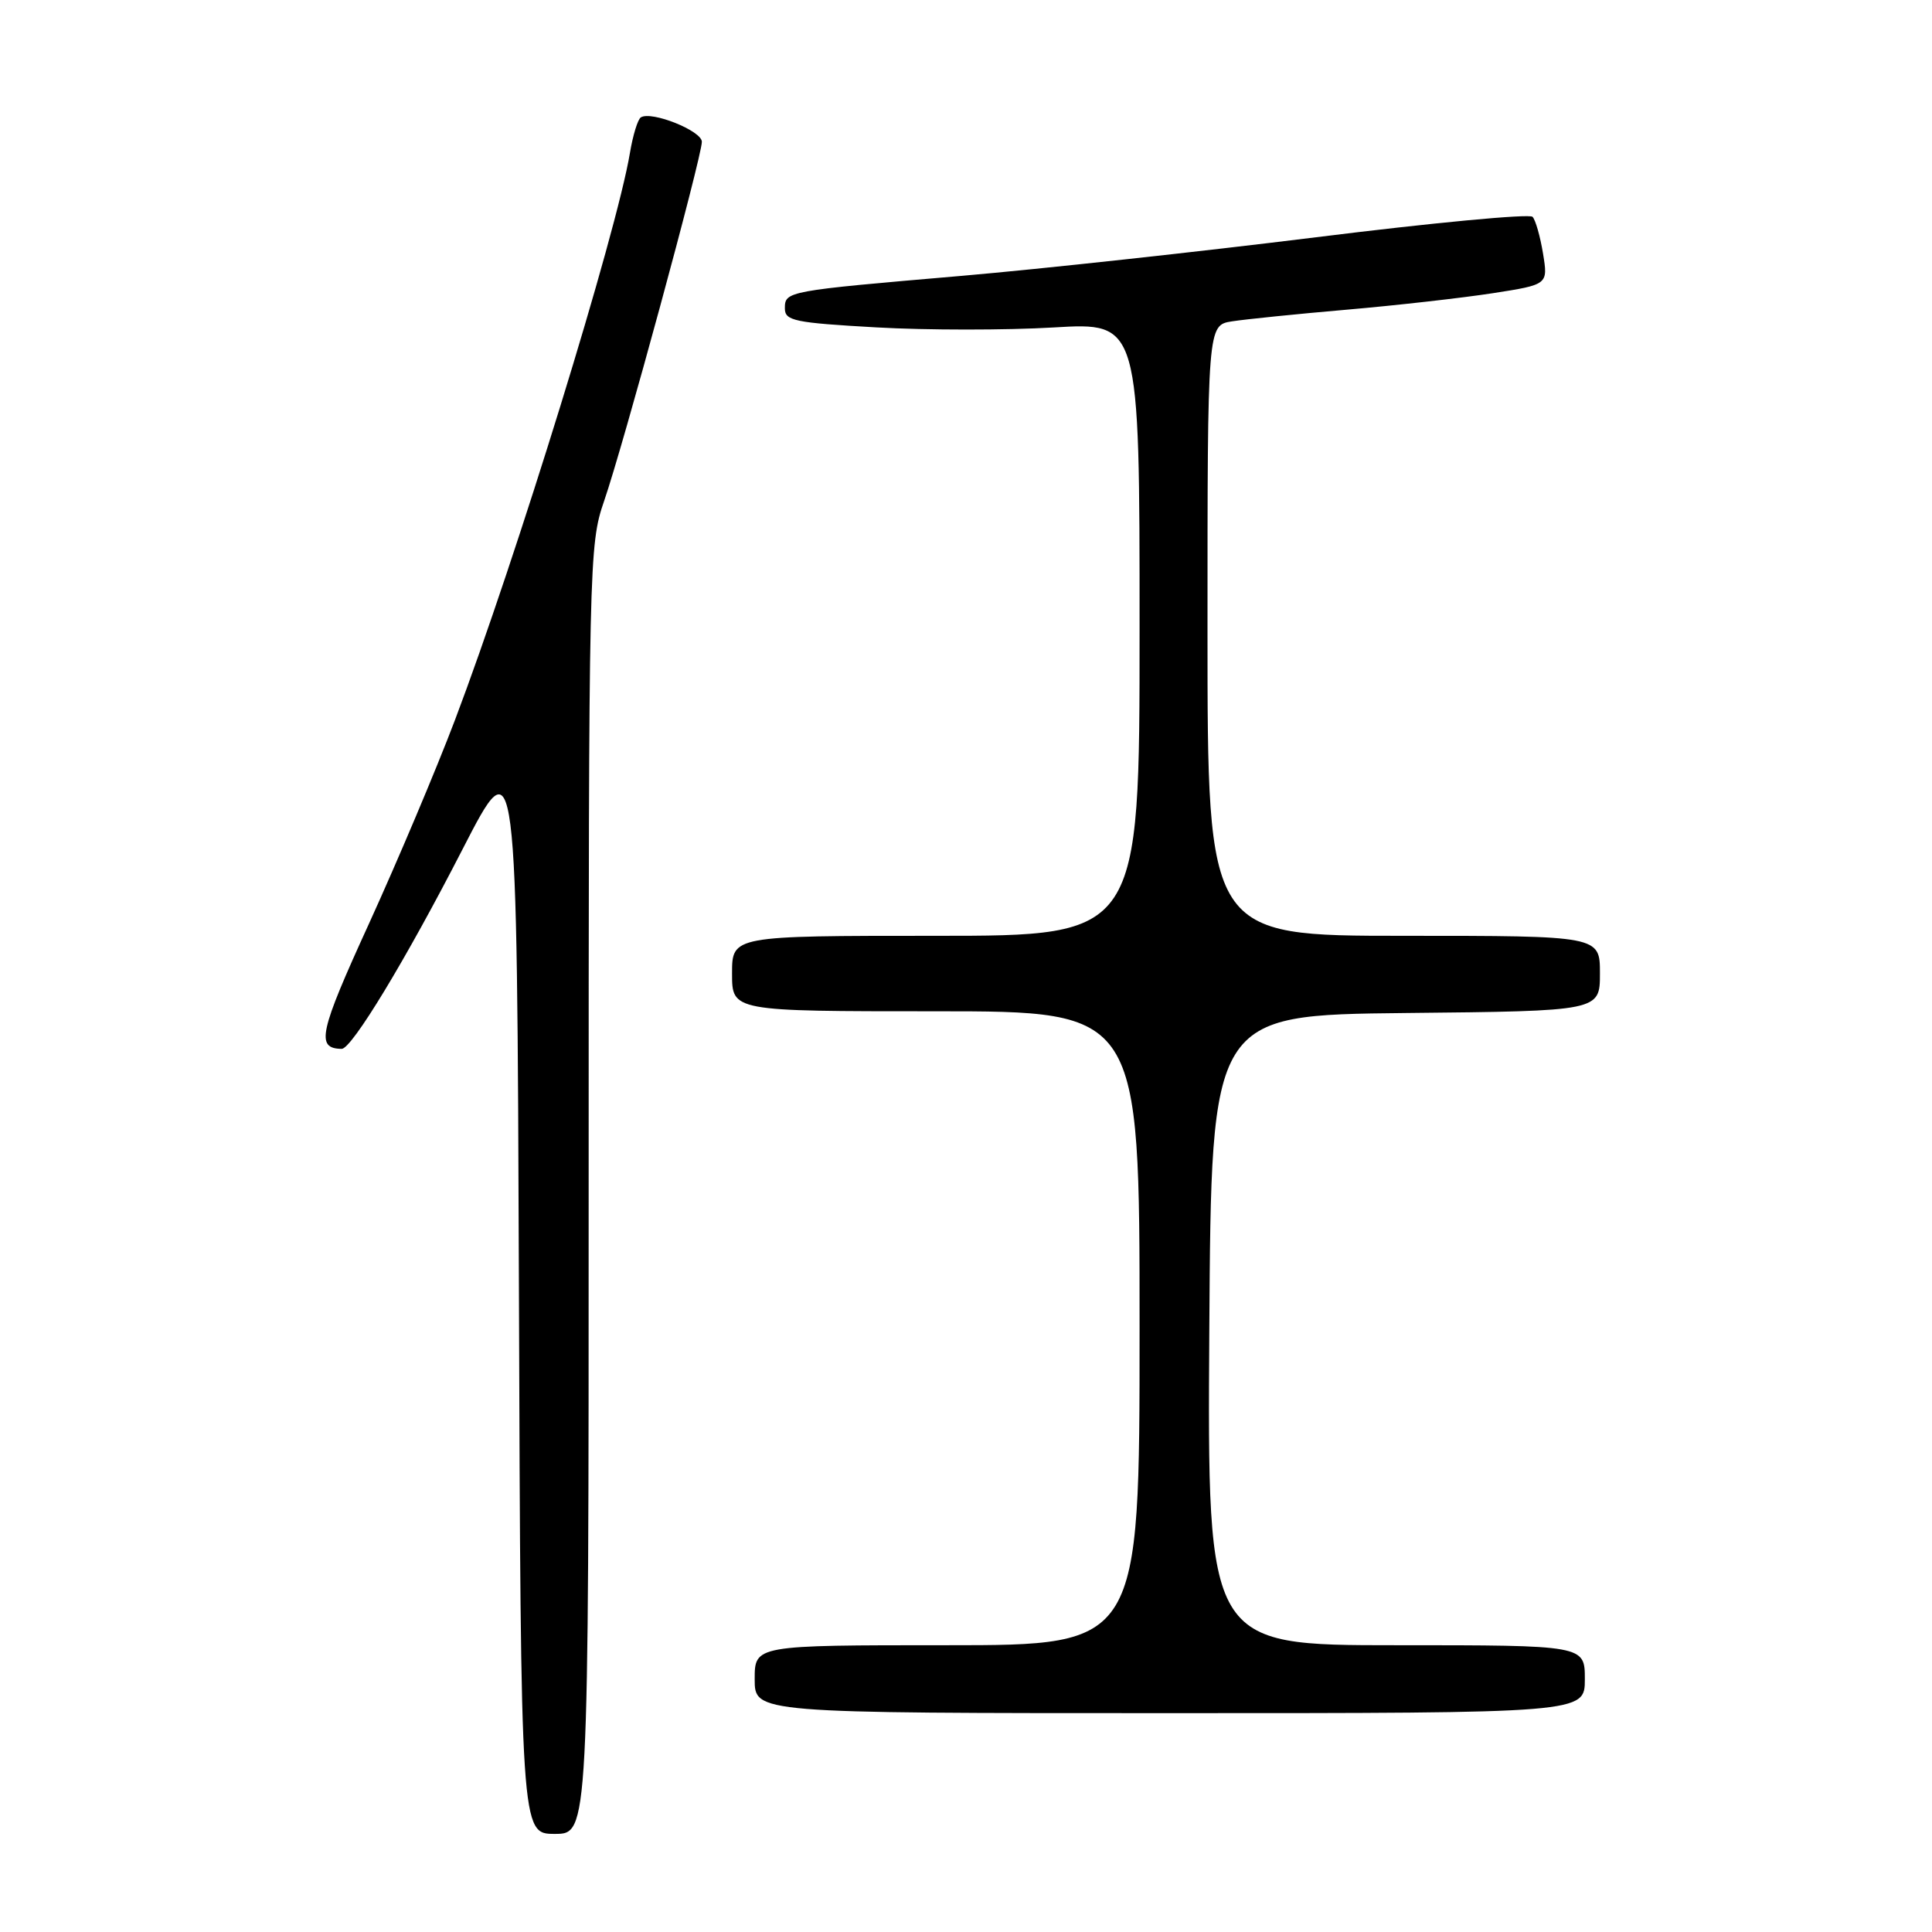 <?xml version="1.0" encoding="UTF-8" standalone="no"?>
<!DOCTYPE svg PUBLIC "-//W3C//DTD SVG 1.1//EN" "http://www.w3.org/Graphics/SVG/1.1/DTD/svg11.dtd" >
<svg xmlns="http://www.w3.org/2000/svg" xmlns:xlink="http://www.w3.org/1999/xlink" version="1.1" viewBox="0 0 256 256">
 <g >
 <path fill="currentColor"
d=" M 78.00 157.66 C 78.00 74.35 78.05 72.17 80.04 66.41 C 82.58 59.06 93.00 20.76 93.00 18.79 C 93.00 17.34 86.34 14.67 84.92 15.55 C 84.51 15.80 83.86 17.92 83.47 20.26 C 81.70 30.88 68.40 73.99 60.28 95.42 C 57.80 101.97 52.67 114.10 48.90 122.37 C 42.27 136.86 41.83 138.92 45.27 138.98 C 46.60 139.01 53.79 127.14 61.29 112.53 C 68.50 98.50 68.50 98.50 68.76 170.75 C 69.01 243.00 69.01 243.00 73.51 243.00 C 78.00 243.00 78.00 243.00 78.00 157.66 Z  M 210.00 222.50 C 210.00 218.00 210.00 218.00 184.99 218.00 C 159.98 218.00 159.98 218.00 160.24 176.25 C 160.50 134.50 160.50 134.50 186.25 134.23 C 212.00 133.97 212.00 133.97 212.00 128.98 C 212.00 124.00 212.00 124.00 186.00 124.00 C 160.00 124.00 160.00 124.00 160.00 83.55 C 160.00 43.09 160.00 43.09 163.25 42.58 C 165.04 42.30 171.90 41.60 178.50 41.03 C 185.10 40.46 193.79 39.47 197.81 38.85 C 205.13 37.71 205.13 37.71 204.46 33.60 C 204.09 31.35 203.47 29.15 203.07 28.73 C 202.68 28.30 189.76 29.52 174.37 31.44 C 158.98 33.35 137.87 35.65 127.45 36.55 C 104.16 38.55 104.00 38.58 104.00 40.87 C 104.00 42.51 105.29 42.77 116.11 43.38 C 122.77 43.76 133.34 43.76 139.61 43.39 C 151.00 42.71 151.00 42.71 151.00 83.35 C 151.00 124.00 151.00 124.00 124.00 124.00 C 97.00 124.00 97.00 124.00 97.00 129.00 C 97.00 134.00 97.00 134.00 124.00 134.00 C 151.00 134.00 151.00 134.00 151.00 176.00 C 151.00 218.00 151.00 218.00 125.50 218.00 C 100.00 218.00 100.00 218.00 100.00 222.50 C 100.00 227.00 100.00 227.00 155.00 227.00 C 210.00 227.00 210.00 227.00 210.00 222.50 Z "/>
</g>
</svg>